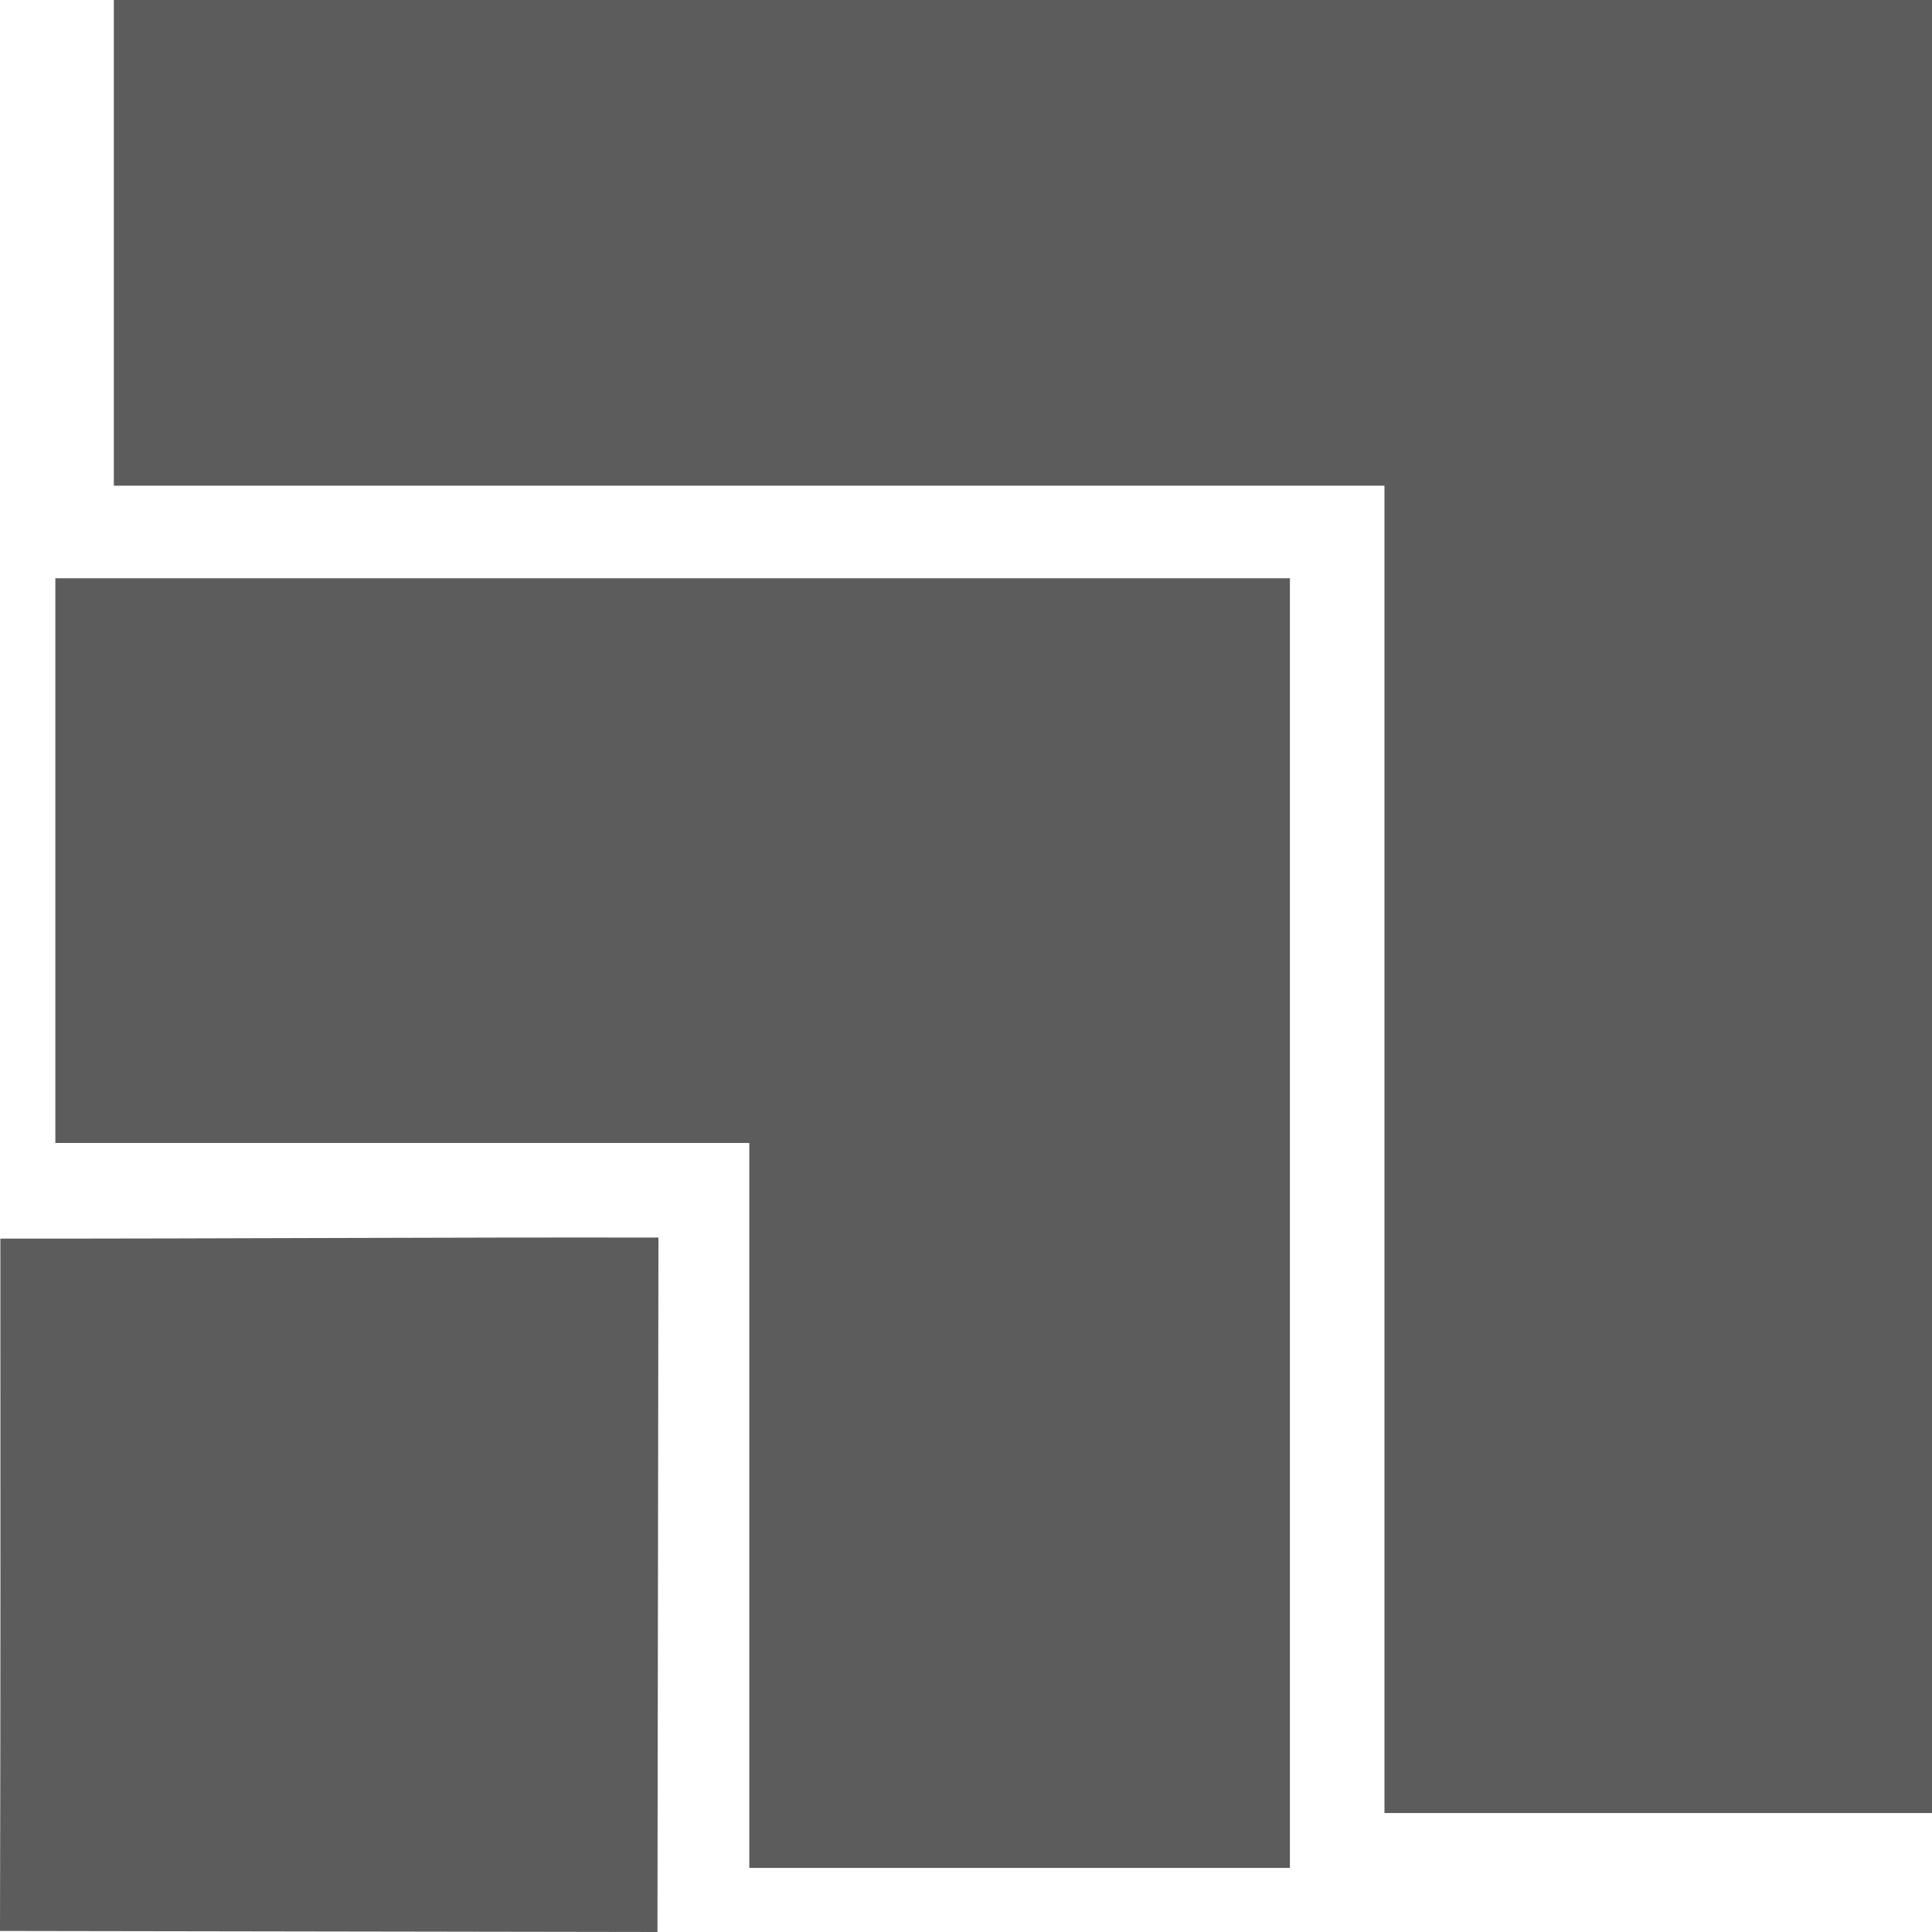 <svg width="37" height="37" viewBox="0 0 37 37" fill="none" xmlns="http://www.w3.org/2000/svg">
<path d="M26.514 9.118H31.757H37C37 17.653 37 26.187 37 34.722C33.505 34.722 30.01 34.722 26.514 34.722C26.514 26.187 26.514 17.653 26.514 9.118Z" fill="#5C5C5C"/>
<path d="M2.18 0C13.787 0 25.393 0 37 0C37 3.1 37 6.2 37 9.301C25.393 9.301 13.787 9.301 2.18 9.301C2.18 6.2 2.18 3.1 2.18 0Z" fill="#5C5C5C"/>
<path d="M14.35 21.889C9.92 21.889 5.49 21.889 1.06 21.889C1.06 18.284 1.06 14.679 1.06 11.074C8.941 11.074 16.822 11.074 24.703 11.074C24.703 19.307 24.703 27.54 24.703 35.773C21.252 35.773 17.801 35.773 14.35 35.773C14.35 31.145 14.35 26.517 14.35 21.889Z" fill="#5C5C5C"/>
<path d="M0.007 23.721C4.648 23.722 8.359 23.694 12.61 23.701C12.604 28.134 12.597 32.567 12.591 37C8.394 36.993 4.197 36.987 0 36.98C0.011 32.56 0.009 28.141 0.007 23.721L0.007 23.721Z" fill="#5C5C5C"/>
</svg>
